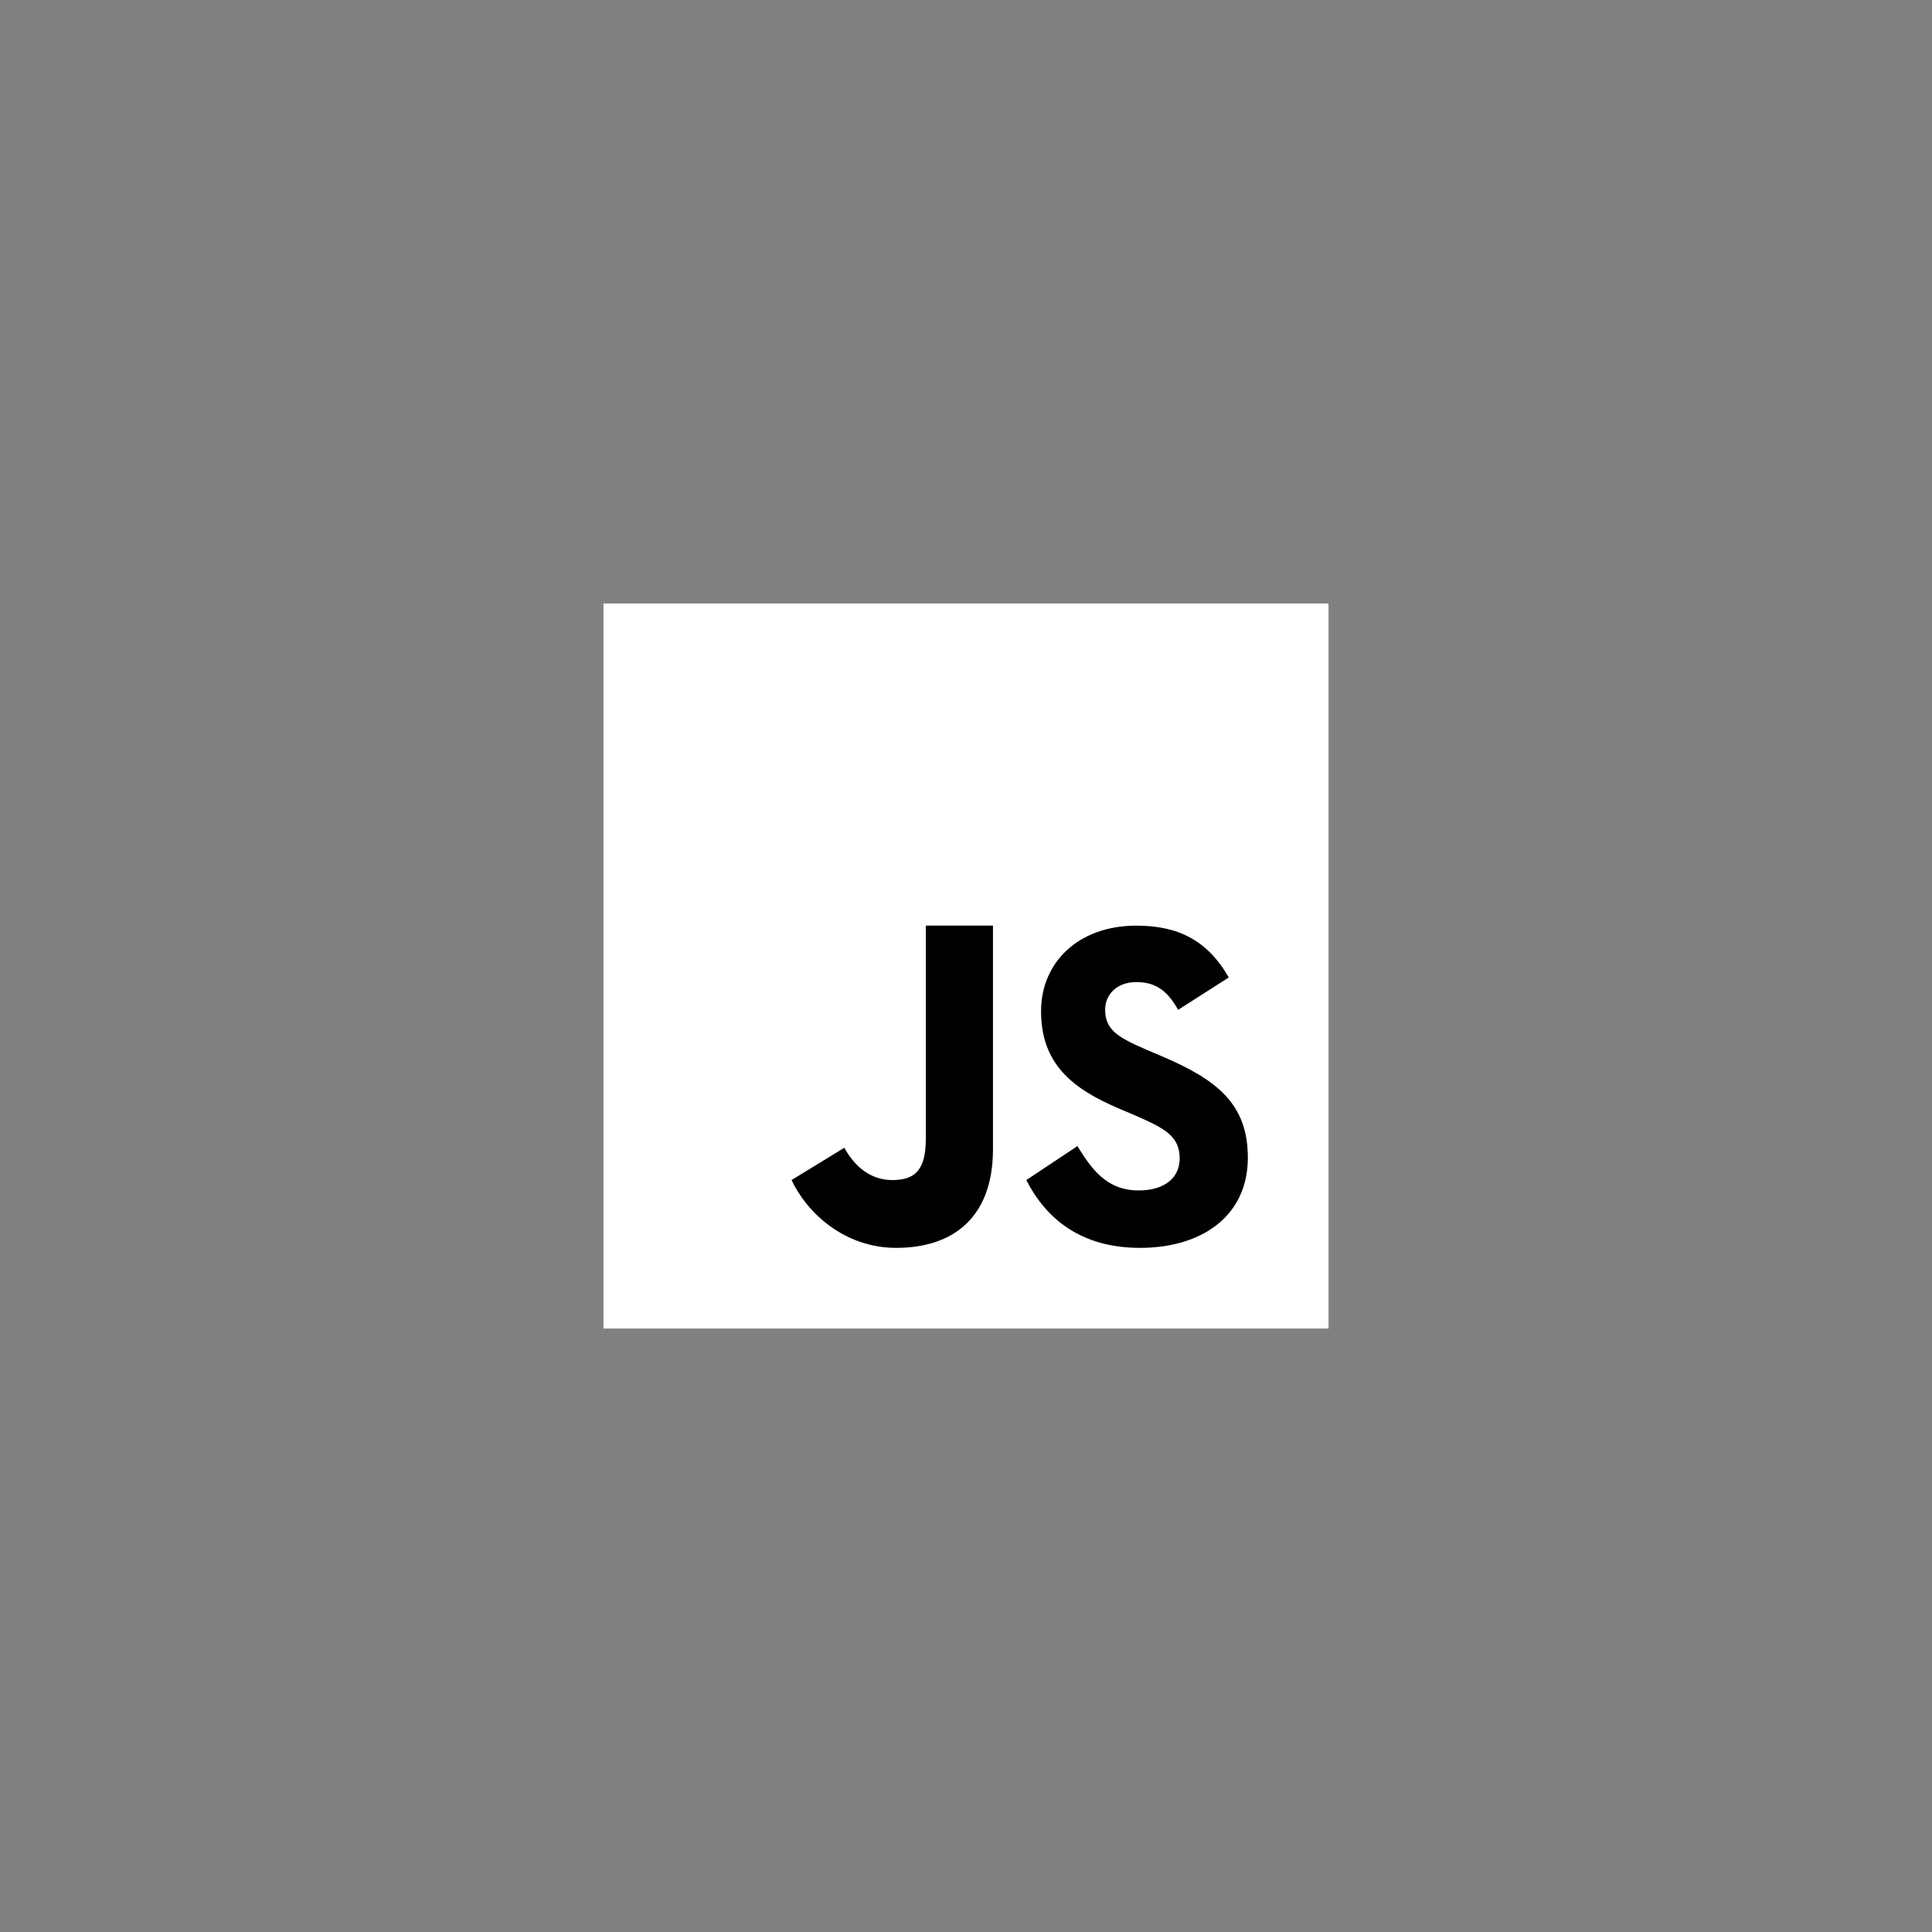 <svg width="125" height="125" viewBox="0 0 125 125" fill="none" xmlns="http://www.w3.org/2000/svg">
<rect x="0" y="0" width="125" height="125" fill="#808080" stroke="none"/>
<path d="M39.044 85.956V39.044H85.956V85.956H39.044Z" fill="white"/>
<path d="M69.709 74.153C70.611 75.618 71.591 77.021 73.666 77.021C75.41 77.021 76.325 76.154 76.325 74.956C76.325 73.521 75.379 73.011 73.461 72.176L72.409 71.728C69.374 70.44 67.356 68.827 67.356 65.419C67.356 62.279 69.76 59.889 73.517 59.889C76.192 59.889 78.114 60.815 79.501 63.242L76.225 65.336C75.504 64.048 74.725 63.541 73.517 63.541C72.284 63.541 71.503 64.319 71.503 65.336C71.503 66.592 72.285 67.1 74.09 67.878L75.142 68.326C78.719 69.85 80.736 71.406 80.736 74.903C80.736 78.672 77.76 80.737 73.764 80.737C69.856 80.737 67.637 78.776 66.402 76.349L69.709 74.153Z" fill="#000001"/>
<path d="M54.626 74.26C55.286 75.44 56.288 76.349 57.729 76.349C59.108 76.349 59.901 75.804 59.901 73.686V59.888H64.245V74.353C64.245 78.741 61.7 80.737 57.983 80.737C54.625 80.737 52.201 78.462 51.213 76.349L54.626 74.26Z" fill="#000001"/>
</svg>
